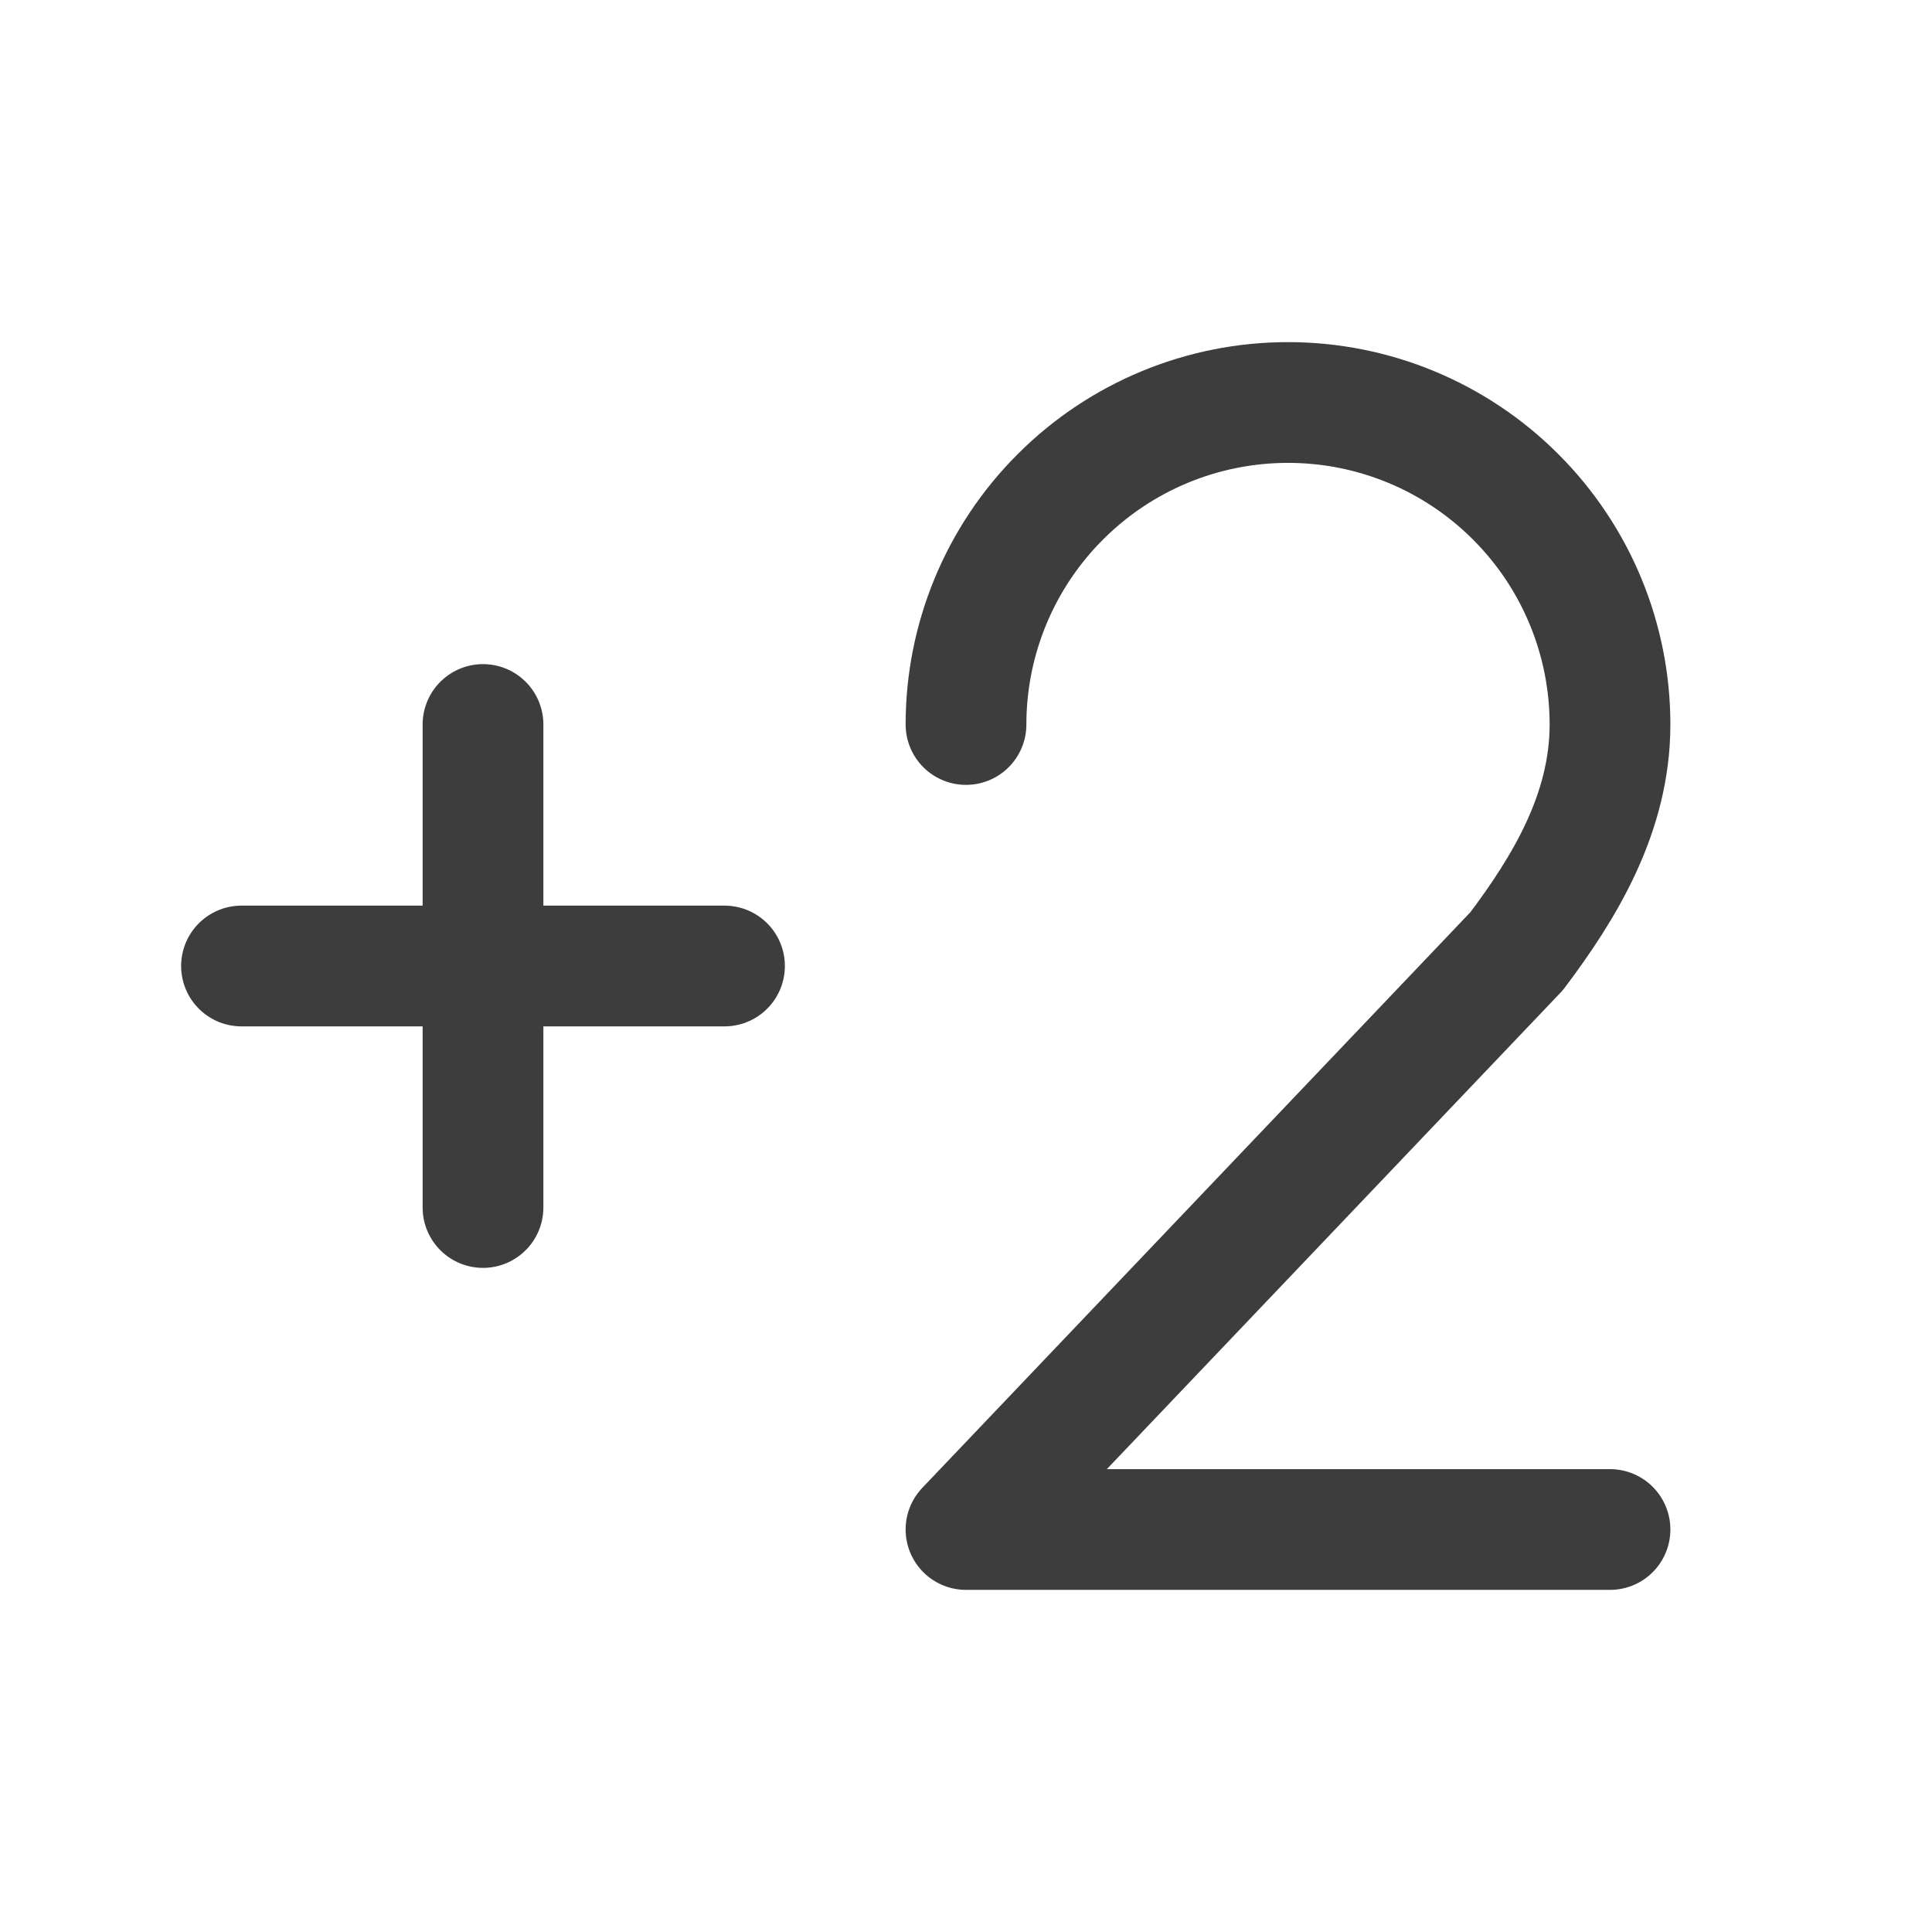 <svg width="24" height="24" viewBox="0 0 24 24" fill="none" xmlns="http://www.w3.org/2000/svg">
<path d="M12 9C12 7.939 12.421 6.922 13.172 6.172C13.922 5.421 14.939 5 16 5C17.061 5 18.078 5.421 18.828 6.172C19.579 6.922 20 7.939 20 9C20 10.098 19.436 11.025 18.841 11.815L12 19H20" stroke="#3D3D3D" stroke-width="1.5" stroke-linecap="round" stroke-linejoin="round"/>
<path d="M3 12H9" stroke="#3D3D3D" stroke-width="1.5" stroke-linecap="round" stroke-linejoin="round"/>
<path d="M6 9V15" stroke="#3D3D3D" stroke-width="1.5" stroke-linecap="round" stroke-linejoin="round"/>
</svg>
